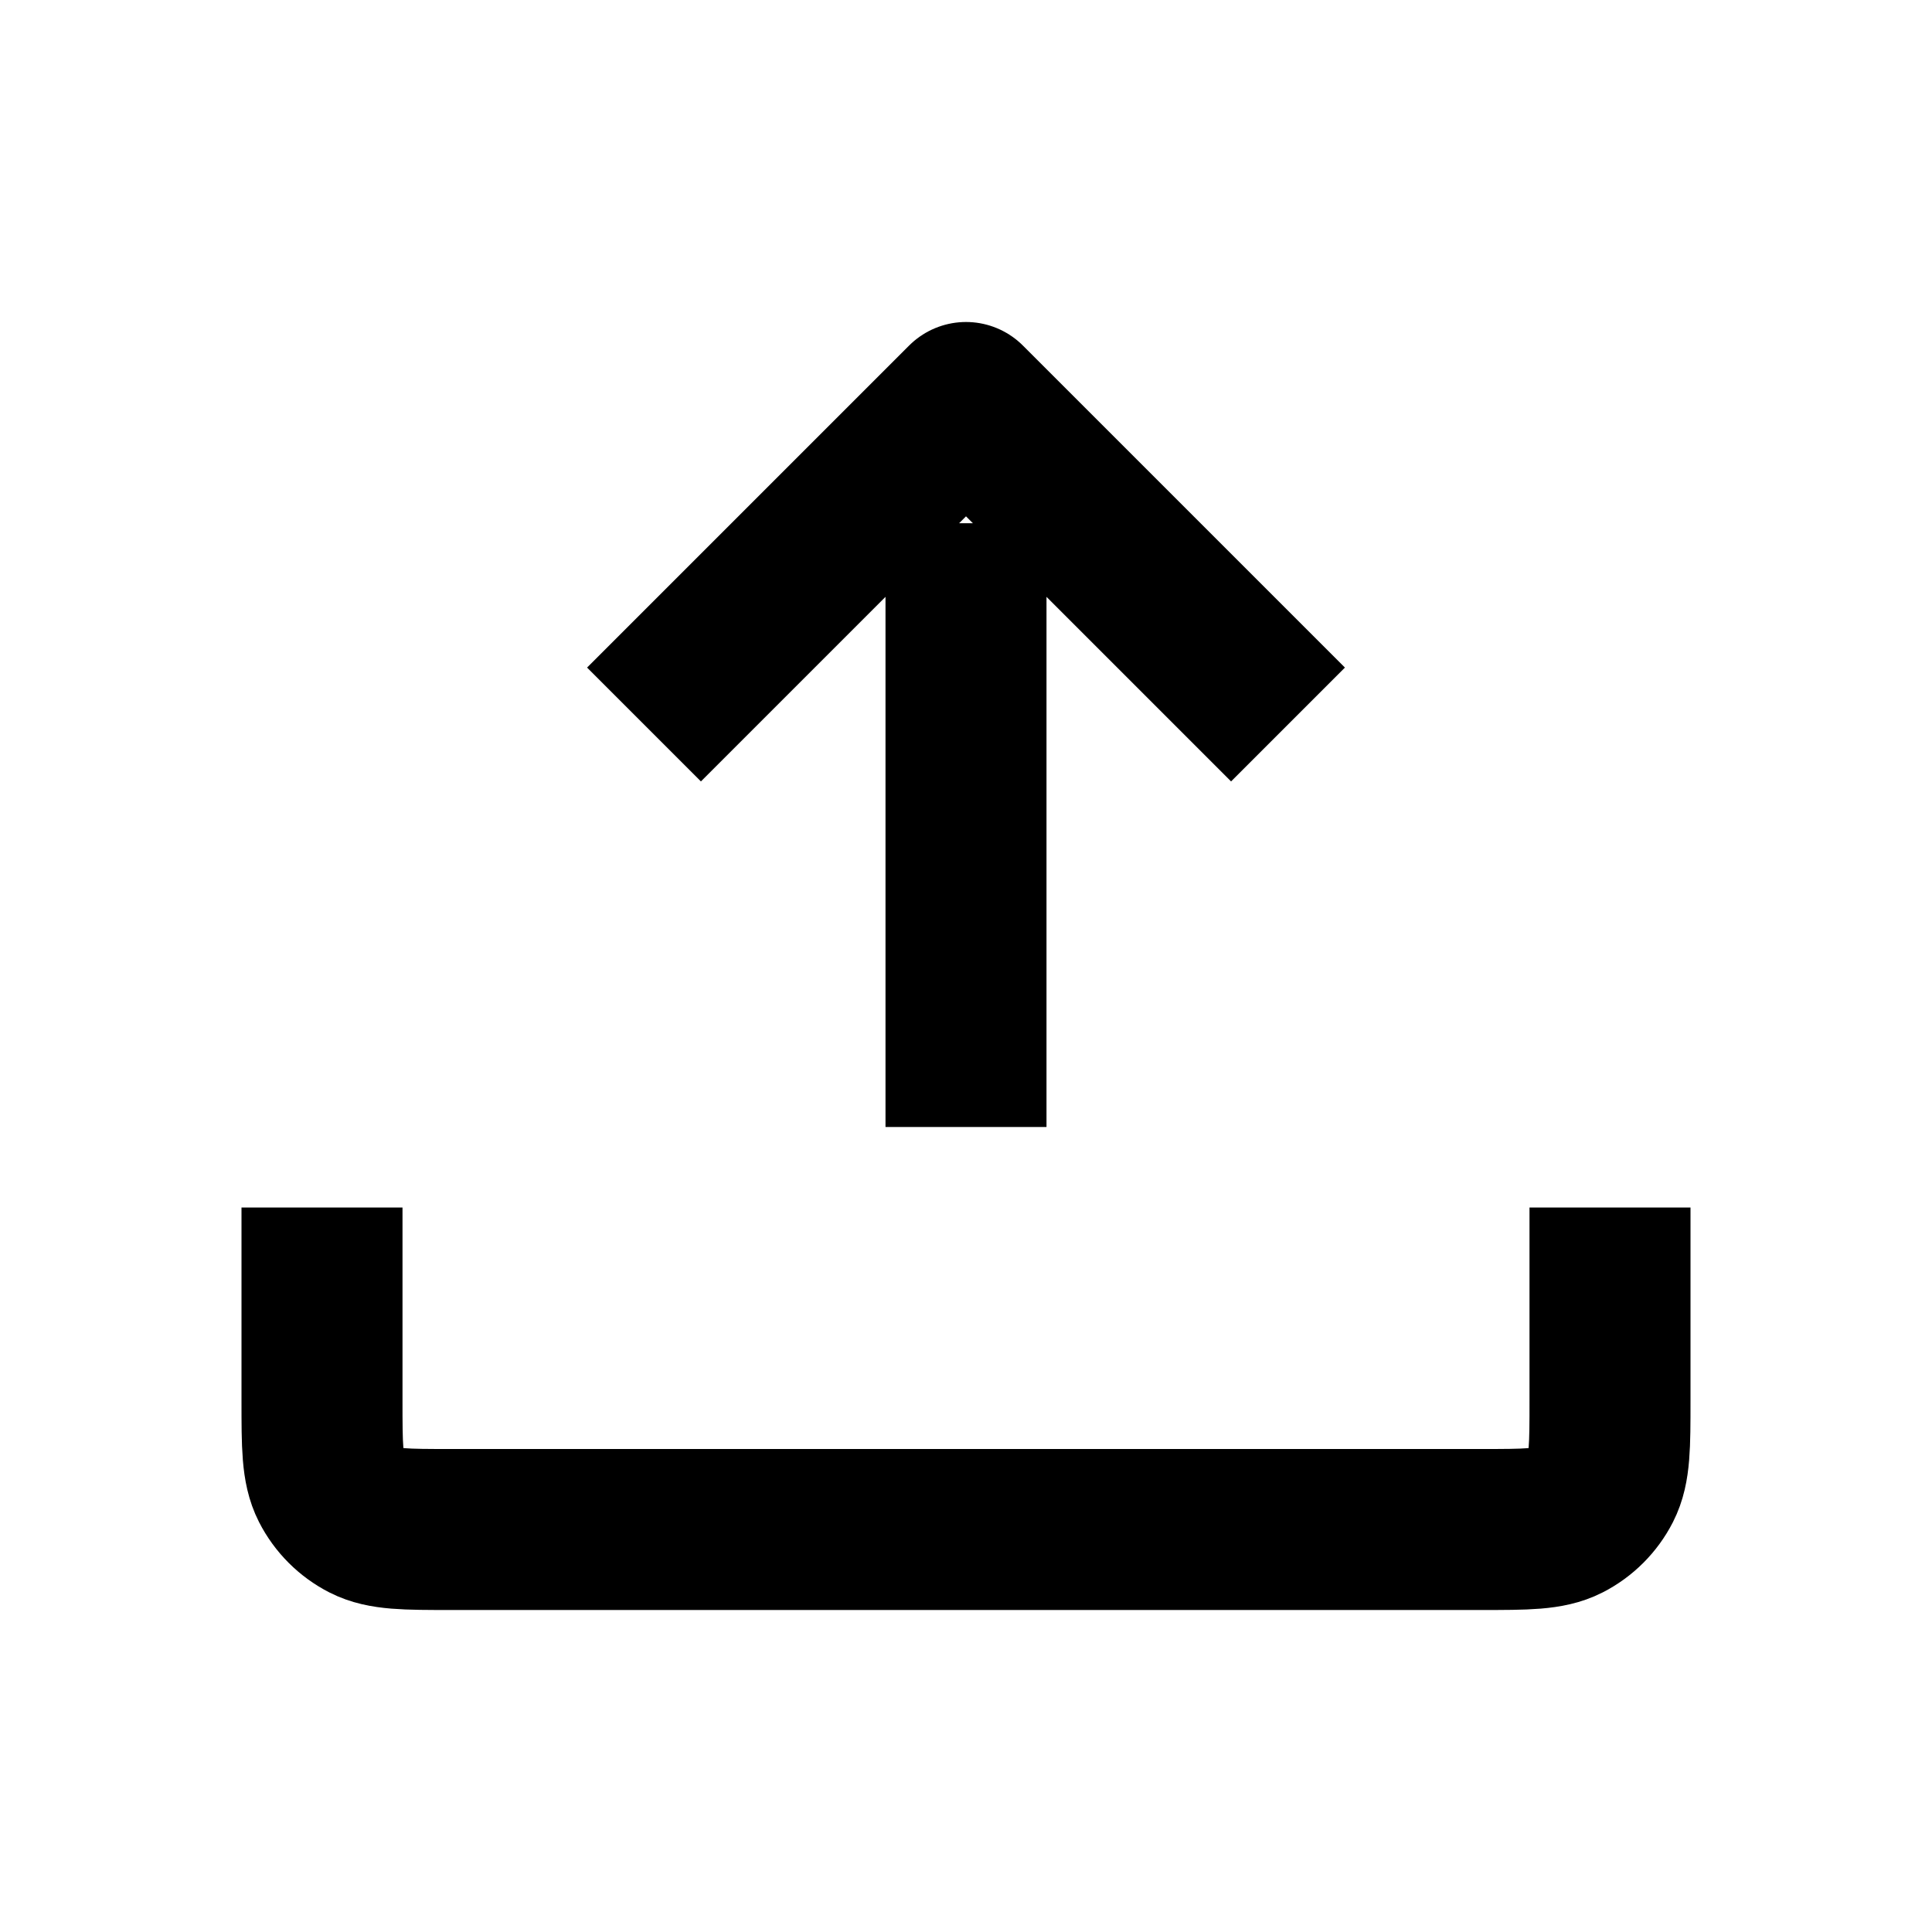 <svg width="24" height="24" viewBox="0 0 24 24" fill="none" xmlns="http://www.w3.org/2000/svg">
    <g id="Group 542">
        <g id="Group 417">
            <path id="Rectangle 186"
                d="M4 15L4 17.4C4 17.96 4 18.24 4.109 18.454C4.205 18.642 4.358 18.795 4.546 18.891C4.76 19 5.04 19 5.6 19L18.4 19C18.96 19 19.24 19 19.454 18.891C19.642 18.795 19.795 18.642 19.891 18.454C20 18.24 20 17.96 20 17.4L20 15"
                stroke="currentColor" stroke-width="2" />
            <path id="Vector 1" d="M12 14L12 6.5M8 9L12 5L16 9" stroke="currentColor" stroke-width="2"
                stroke-linejoin="round" />
        </g>
    </g>
</svg>